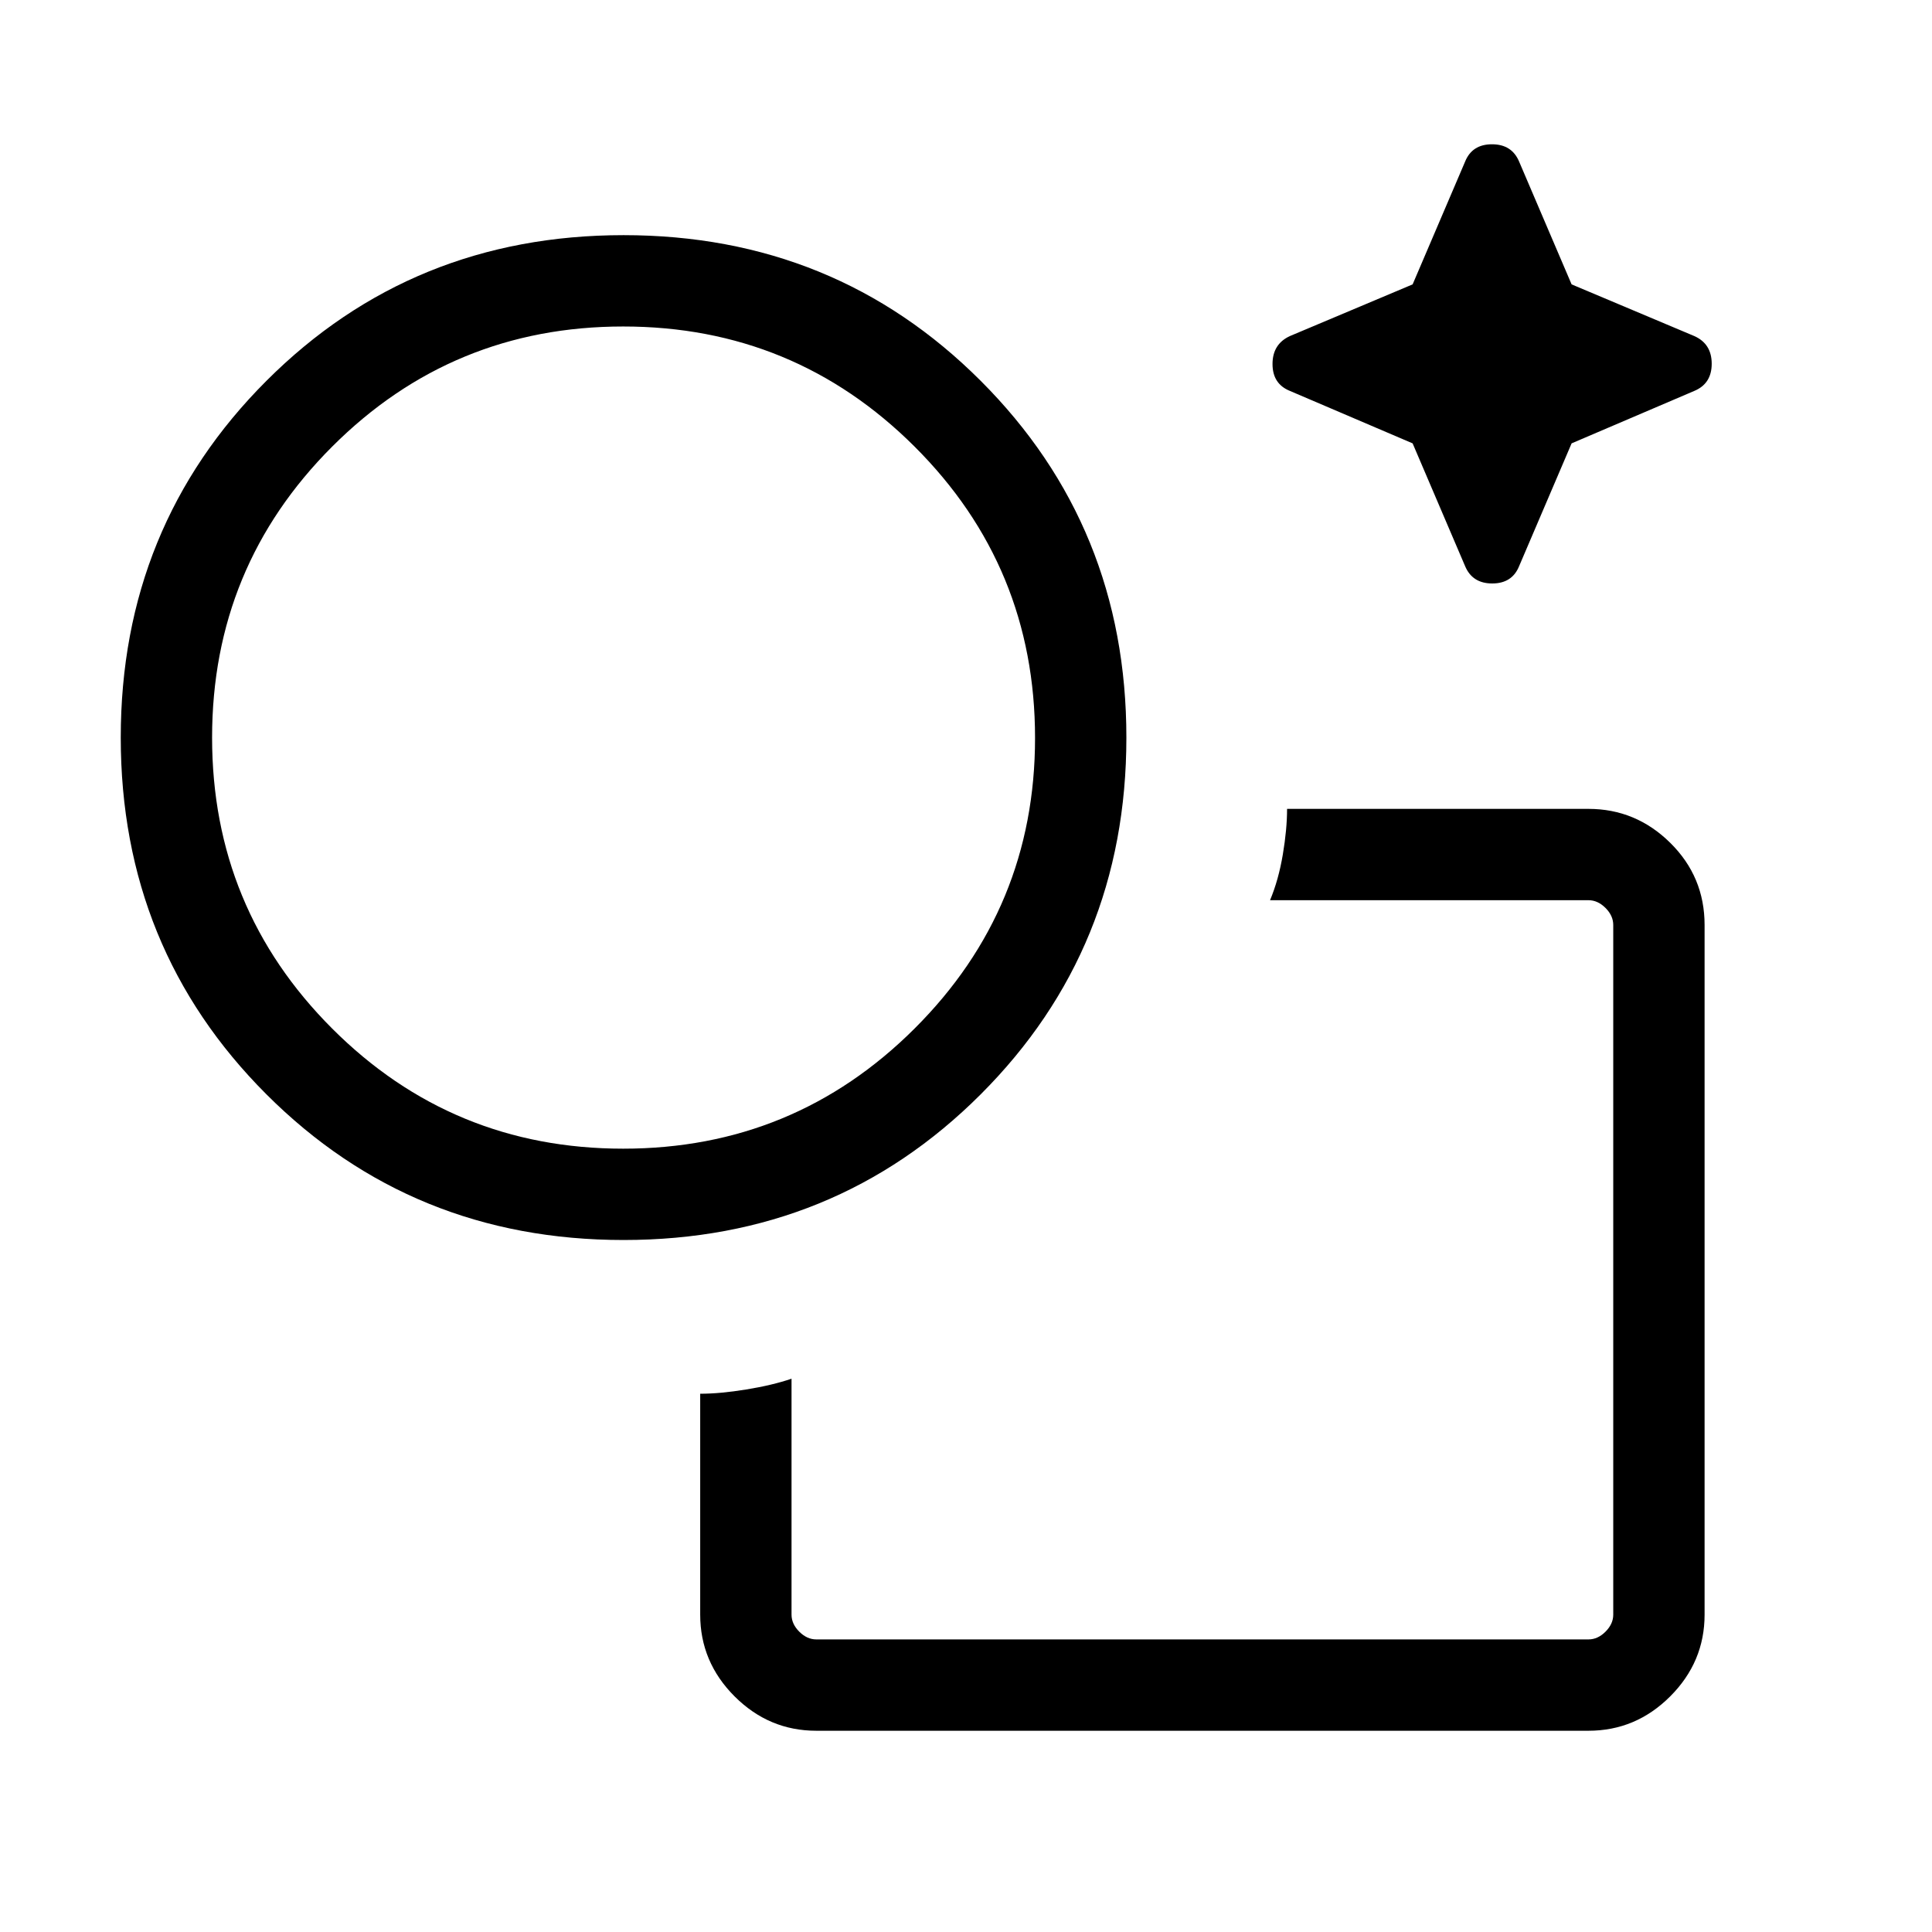 <svg xmlns="http://www.w3.org/2000/svg" height="48" viewBox="0 -960 960 960" width="48"><path d="M393.308-274.923v117.229q0 4.616 3.846 8.463 3.847 3.846 8.462 3.846h383.691q4.615 0 8.462-3.846 3.846-3.847 3.846-8.463v-342.69q0-4.616-3.846-8.462-3.847-3.847-8.462-3.847H631.078q4.23-10.095 6.346-22.691 2.115-12.596 2.115-22.692h149.768q23.529 0 40.61 16.856 17.082 16.855 17.082 40.836v342.69q0 23.529-17.082 40.611-17.081 17.082-40.61 17.082H405.616q-23.528 0-40.61-17.082t-17.082-40.611v-109.767q9.923 0 22.903-2.116 12.98-2.115 22.481-5.346Zm308.615-464.77-60.999-26.076q-8.616-3.487-8.616-13.365T640.924-793l60.999-25.692 26.077-61q3.486-8.615 13.359-8.615 9.872 0 13.487 8.615l26.077 61L841.922-793q8.616 3.859 8.616 13.737t-8.616 13.494l-60.999 26.076-26.077 61q-3.486 8.615-13.358 8.615-9.873 0-13.488-8.615l-26.077-61ZM309.846-343.848q-105.076 0-177.46-72.384Q60.001-488.616 60.001-593.5t72.385-177.269q72.384-72.384 177.46-72.384 105.077 0 177.461 72.384 72.384 72.385 72.384 177.269t-72.384 177.268q-72.384 72.384-177.461 72.384Zm-.179-45.383q84.926 0 144.783-59.693 59.858-59.692 59.858-144.384 0-85.105-59.858-144.783-59.857-59.678-144.783-59.678-84.926 0-144.604 59.678-59.678 59.678-59.678 144.591 0 84.913 59.678 144.591 59.678 59.678 144.604 59.678Zm.795-204.077Zm287.307 264.077Z"/></svg>
